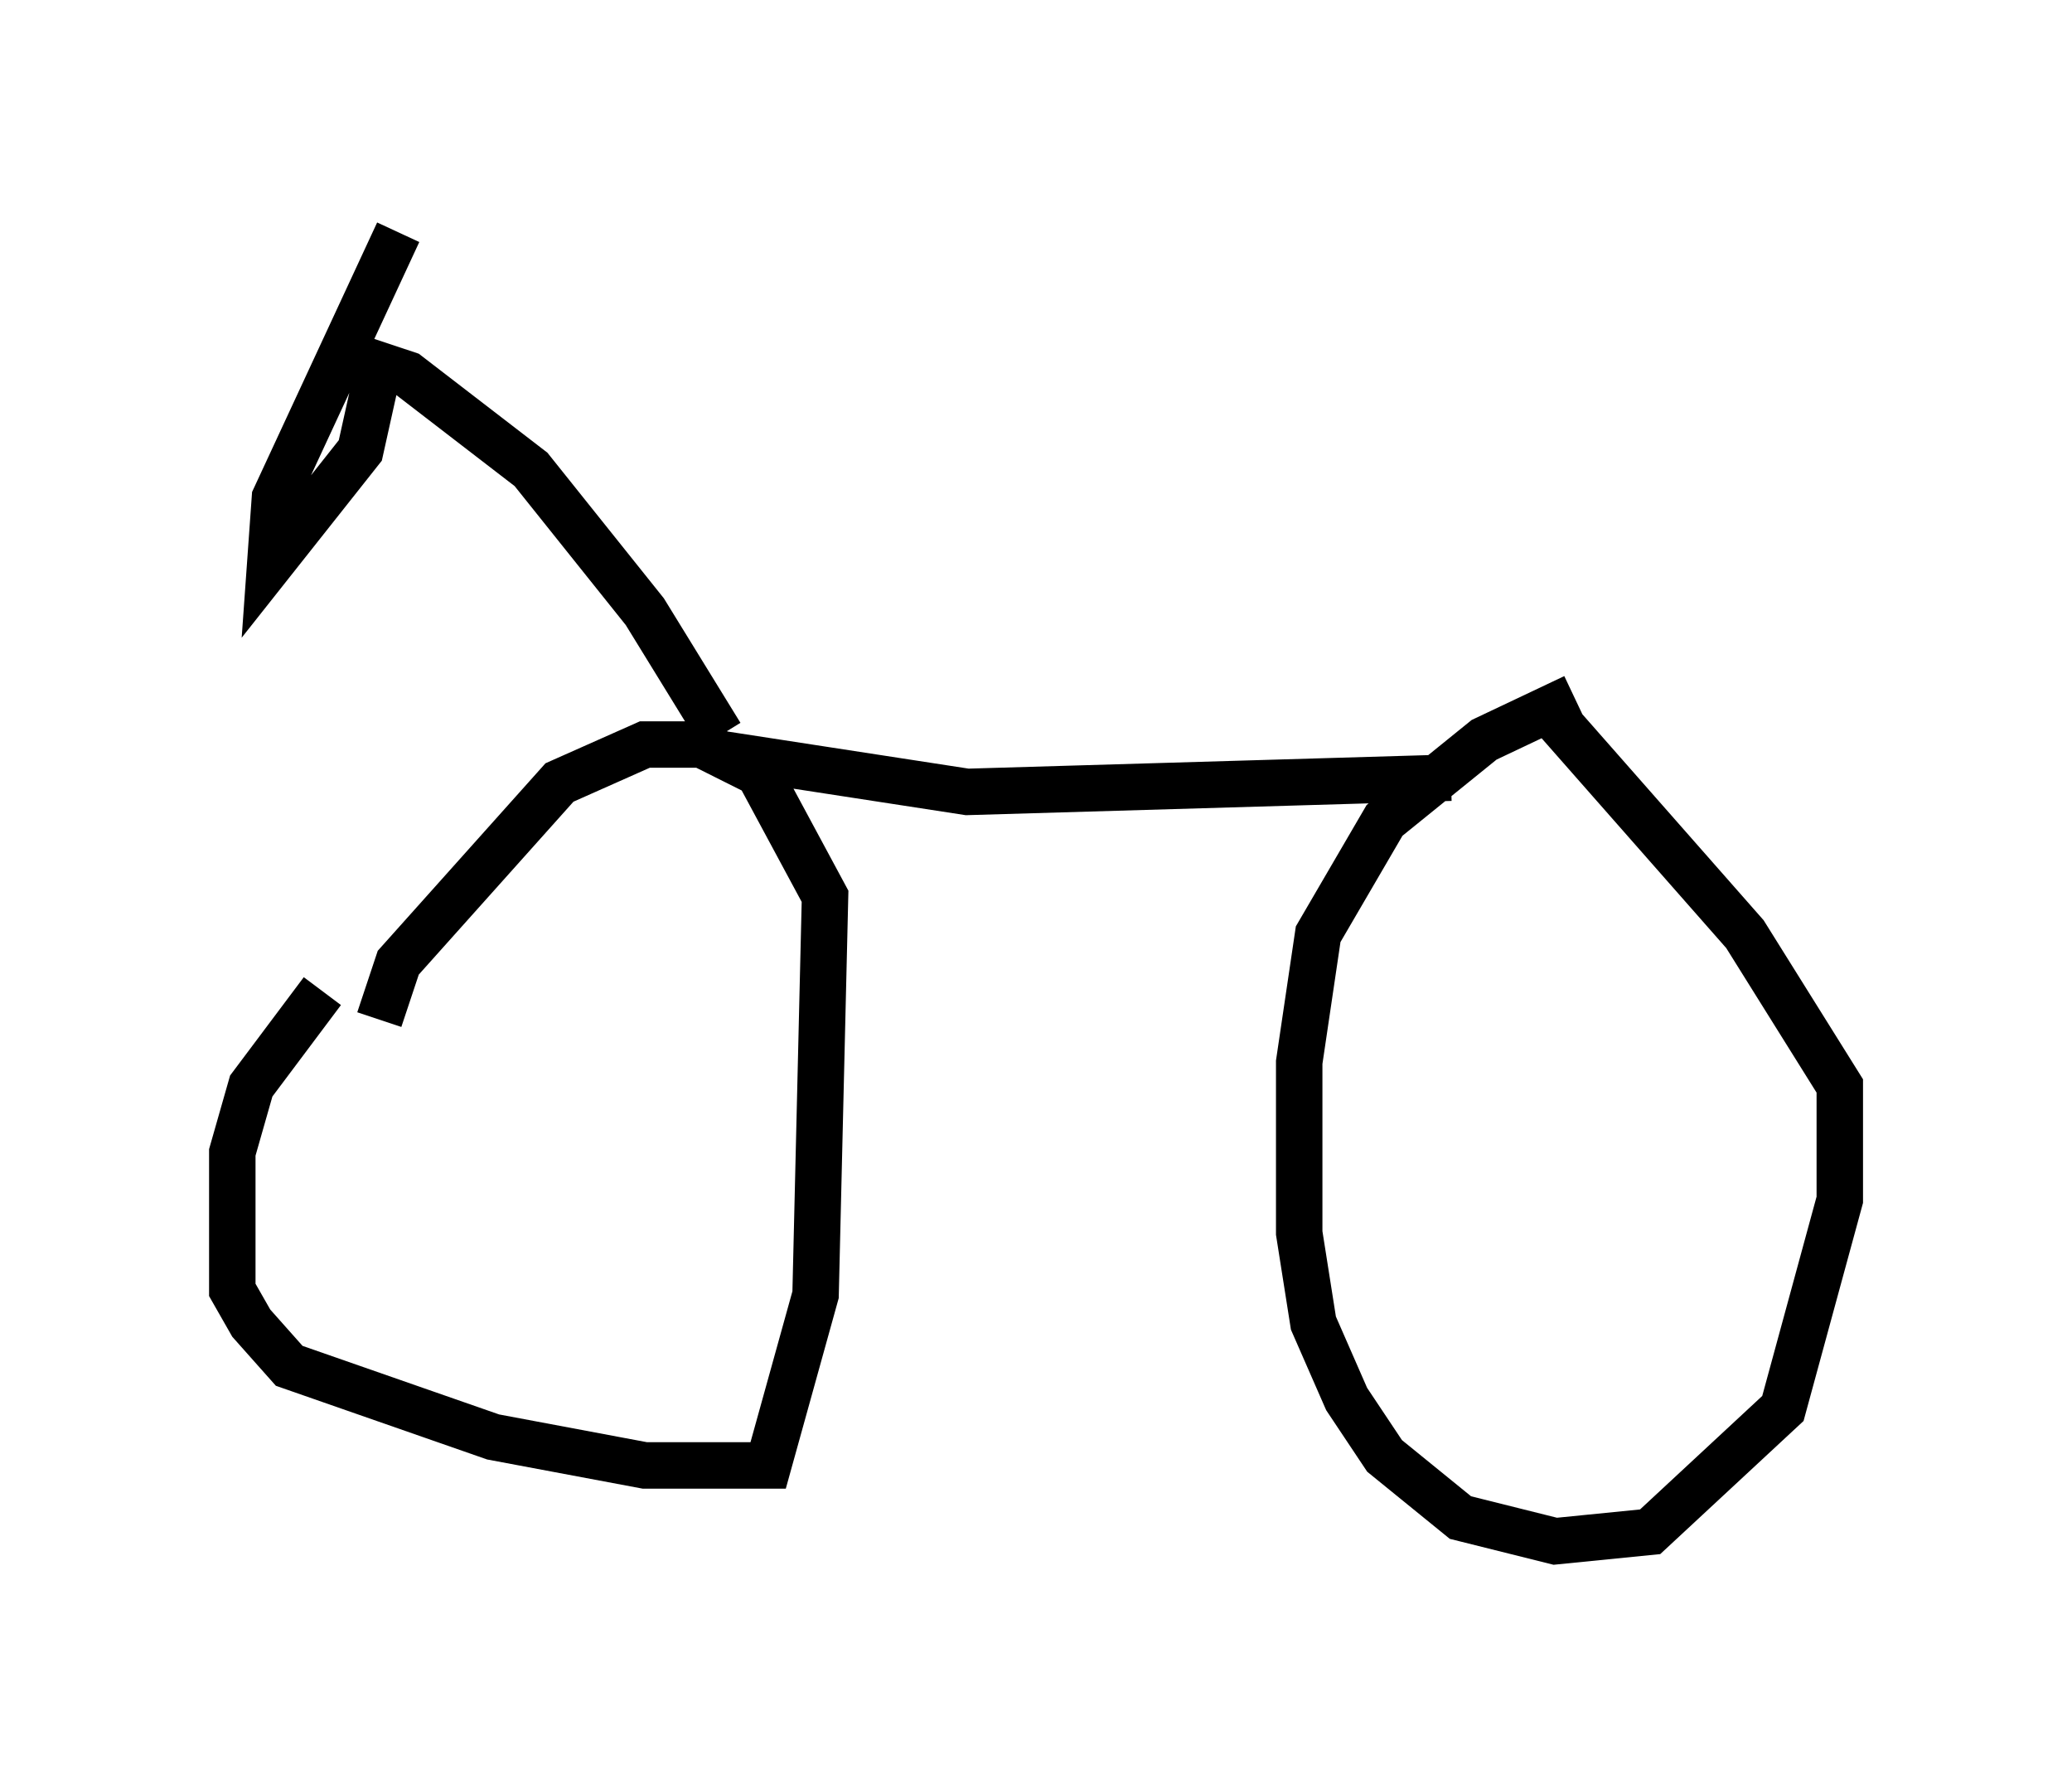 <?xml version="1.0" encoding="utf-8" ?>
<svg baseProfile="full" height="38.175" version="1.1" width="44.607" xmlns="http://www.w3.org/2000/svg" xmlns:ev="http://www.w3.org/2001/xml-events" xmlns:xlink="http://www.w3.org/1999/xlink"><defs /><rect fill="white" height="38.175" width="44.607" x="0" y="0" /><path d="M9.39, 19.598 m-2.45, 1.735 l-1.531, 2.042 -0.408, 1.429 l0.0, 2.96 0.408, 0.715 l0.817, 0.919 4.39, 1.531 l3.267, 0.613 2.654, 0.0 l1.021, -3.675 0.204, -8.575 l-1.429, -2.654 -1.225, -0.613 l-1.225, 0.0 -1.838, 0.817 l-3.471, 3.879 -0.408, 1.225 m25.725, -6.942 l-1.94, 0.919 -2.144, 1.735 l-1.429, 2.45 -0.408, 2.756 l0.0, 3.675 0.306, 1.94 l0.715, 1.633 0.817, 1.225 l1.633, 1.327 2.042, 0.51 l2.042, -0.204 2.858, -2.654 l1.225, -4.492 0.0, -2.45 l-2.042, -3.267 -4.492, -5.104 m-17.559, 1.225 l5.308, 0.817 10.413, -0.306 m-15.721, -0.919 l-1.633, -2.654 -2.45, -3.063 l-2.654, -2.042 -0.613, -0.204 l-0.408, 1.838 -1.94, 2.45 l0.102, -1.429 2.654, -5.717 " fill="none" stroke="black" stroke-width="1" /></svg>